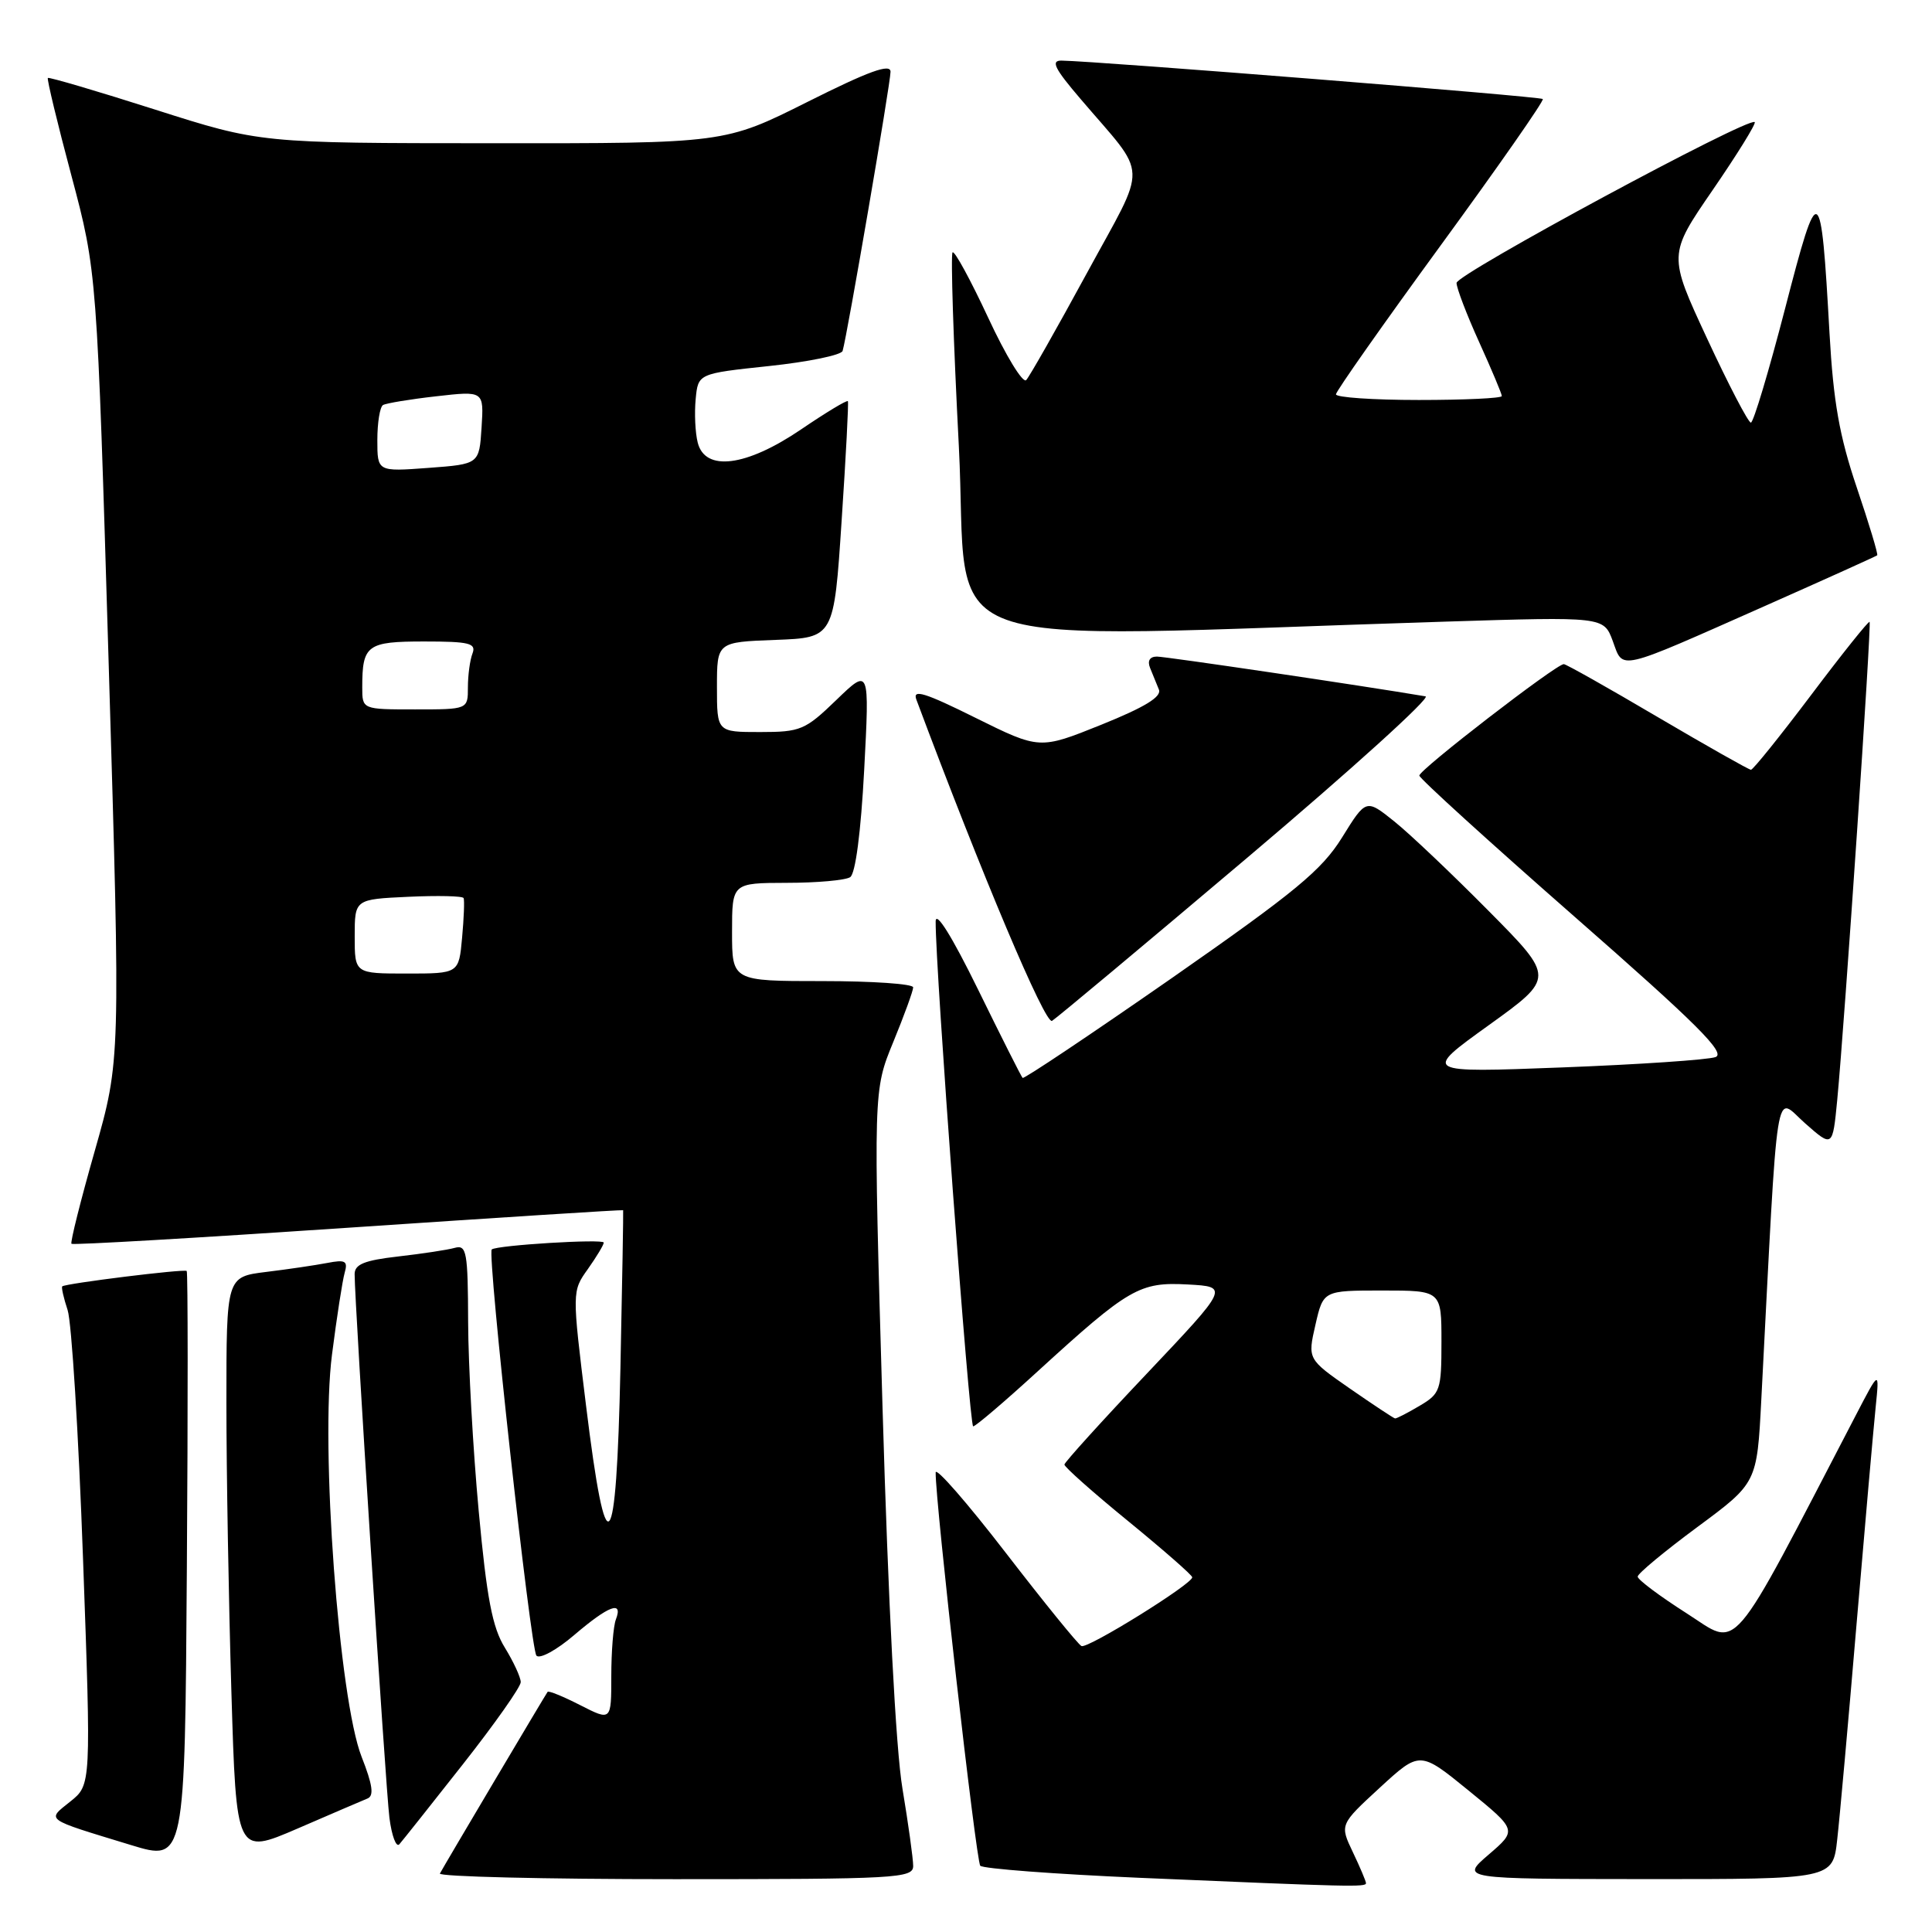 <?xml version="1.0" encoding="UTF-8" standalone="no"?>
<!DOCTYPE svg PUBLIC "-//W3C//DTD SVG 1.1//EN" "http://www.w3.org/Graphics/SVG/1.1/DTD/svg11.dtd" >
<svg xmlns="http://www.w3.org/2000/svg" xmlns:xlink="http://www.w3.org/1999/xlink" version="1.1" viewBox="0 0 256 256">
 <g >
 <path fill="currentColor"
d=" M 181.00 249.53 C 181.00 249.28 180.22 247.43 179.26 245.42 C 177.52 241.77 177.52 241.77 182.83 236.88 C 188.14 232.00 188.14 232.00 194.59 237.25 C 201.03 242.50 201.03 242.50 197.26 245.74 C 193.50 248.97 193.50 248.97 218.18 248.99 C 242.86 249.00 242.86 249.00 243.44 243.75 C 243.77 240.86 244.93 227.93 246.02 215.00 C 247.12 202.07 248.25 189.25 248.53 186.50 C 249.04 181.50 249.04 181.50 245.92 187.50 C 228.83 220.35 230.58 218.29 223.47 213.76 C 219.91 211.49 217.00 209.31 217.00 208.91 C 217.00 208.51 220.56 205.56 224.91 202.34 C 232.81 196.50 232.81 196.50 233.38 185.50 C 235.66 141.67 235.10 145.25 239.17 148.83 C 242.83 152.06 242.83 152.06 243.44 145.78 C 244.43 135.37 248.01 82.67 247.73 82.40 C 247.59 82.26 244.11 86.61 240.00 92.07 C 235.88 97.53 232.29 102.00 232.01 102.00 C 231.73 101.99 226.16 98.84 219.63 95.00 C 213.10 91.15 207.51 88.00 207.21 88.00 C 206.20 88.00 188.00 102.04 188.07 102.77 C 188.11 103.17 197.36 111.58 208.63 121.46 C 224.86 135.68 228.74 139.55 227.31 140.07 C 226.31 140.43 217.18 141.05 207.00 141.44 C 188.50 142.15 188.50 142.15 197.26 135.85 C 206.02 129.55 206.02 129.55 197.26 120.71 C 192.44 115.84 186.82 110.50 184.76 108.85 C 181.01 105.84 181.01 105.84 177.83 110.97 C 175.13 115.31 171.65 118.18 155.23 129.63 C 144.55 137.06 135.67 143.00 135.50 142.83 C 135.32 142.65 132.66 137.37 129.59 131.10 C 126.13 124.05 123.99 120.62 123.98 122.10 C 123.93 128.21 128.45 189.00 128.95 189.00 C 129.27 189.00 133.12 185.72 137.51 181.70 C 149.61 170.65 151.00 169.85 157.40 170.20 C 162.85 170.50 162.85 170.50 151.97 182.00 C 145.98 188.32 141.07 193.75 141.04 194.06 C 141.02 194.37 144.82 197.75 149.49 201.56 C 154.16 205.38 157.98 208.72 157.98 209.00 C 157.98 209.90 144.11 218.51 143.30 218.11 C 142.86 217.90 138.34 212.33 133.25 205.73 C 128.16 199.13 123.99 194.35 123.98 195.11 C 123.92 198.92 129.33 246.60 129.89 247.22 C 130.24 247.61 139.75 248.33 151.02 248.82 C 179.01 250.02 181.00 250.07 181.00 249.53 Z  M 121.00 247.25 C 121.00 246.29 120.36 241.68 119.58 237.00 C 118.70 231.78 117.69 212.28 116.94 186.50 C 115.72 144.50 115.72 144.50 118.36 138.08 C 119.81 134.55 121.00 131.28 121.00 130.83 C 121.00 130.37 115.60 130.00 109.00 130.00 C 97.00 130.00 97.00 130.00 97.00 123.50 C 97.00 117.00 97.00 117.00 104.25 116.98 C 108.24 116.98 112.02 116.64 112.65 116.23 C 113.35 115.78 114.07 110.32 114.51 102.00 C 115.22 88.50 115.22 88.50 110.82 92.75 C 106.69 96.74 106.08 97.00 100.71 97.00 C 95.00 97.00 95.00 97.00 95.00 91.04 C 95.00 85.08 95.00 85.08 102.75 84.79 C 110.50 84.50 110.50 84.50 111.52 69.00 C 112.09 60.47 112.46 53.35 112.35 53.16 C 112.24 52.97 109.44 54.66 106.13 56.91 C 98.87 61.84 93.42 62.53 92.45 58.64 C 92.12 57.34 92.00 54.75 92.18 52.89 C 92.50 49.50 92.50 49.50 101.92 48.50 C 107.11 47.95 111.48 47.05 111.65 46.50 C 112.25 44.52 118.00 11.01 118.00 9.51 C 118.00 8.38 115.14 9.42 107.02 13.49 C 96.03 19.00 96.03 19.00 65.27 18.98 C 34.50 18.97 34.50 18.97 20.55 14.52 C 12.88 12.07 6.48 10.19 6.34 10.33 C 6.20 10.47 7.60 16.31 9.47 23.30 C 12.85 36.01 12.85 36.01 14.41 88.26 C 15.97 140.50 15.97 140.50 12.56 152.49 C 10.68 159.08 9.29 164.63 9.47 164.81 C 9.66 164.99 26.16 164.03 46.15 162.68 C 66.14 161.33 82.53 160.28 82.57 160.36 C 82.61 160.44 82.45 169.86 82.21 181.29 C 81.67 206.73 80.34 208.17 77.65 186.22 C 75.79 171.10 75.79 171.10 77.90 168.15 C 79.05 166.52 80.00 164.95 80.00 164.65 C 80.00 164.13 65.84 164.99 65.16 165.56 C 64.53 166.09 70.30 218.50 71.08 219.38 C 71.52 219.87 73.78 218.63 76.11 216.63 C 80.66 212.75 82.59 212.02 81.61 214.58 C 81.27 215.45 81.00 218.84 81.00 222.10 C 81.00 228.04 81.00 228.04 76.90 225.95 C 74.65 224.80 72.70 224.00 72.56 224.18 C 72.28 224.55 58.88 247.14 58.29 248.25 C 58.06 248.66 72.08 249.00 89.44 249.00 C 118.83 249.00 121.00 248.88 121.00 247.25 Z  M 24.74 168.41 C 24.44 168.11 8.69 170.06 8.25 170.45 C 8.11 170.57 8.43 171.99 8.96 173.59 C 9.49 175.19 10.41 190.00 11.00 206.50 C 12.08 236.50 12.08 236.50 9.33 238.70 C 6.17 241.24 5.73 240.93 17.36 244.48 C 24.50 246.66 24.50 246.66 24.76 207.68 C 24.91 186.23 24.90 168.56 24.74 168.41 Z  M 48.70 238.31 C 49.58 237.95 49.37 236.49 47.92 232.80 C 44.91 225.17 42.43 191.60 43.99 179.50 C 44.62 174.55 45.38 169.67 45.67 168.65 C 46.12 167.08 45.77 166.88 43.35 167.35 C 41.78 167.65 38.14 168.19 35.25 168.54 C 30.00 169.19 30.00 169.19 30.00 185.84 C 30.00 195.00 30.30 212.24 30.66 224.15 C 31.31 245.79 31.31 245.79 39.41 242.30 C 43.86 240.37 48.04 238.58 48.70 238.31 Z  M 61.34 233.77 C 65.55 228.42 69.00 223.53 69.00 222.89 C 69.00 222.26 68.05 220.20 66.90 218.33 C 65.24 215.66 64.50 211.78 63.43 200.21 C 62.68 192.12 62.05 180.86 62.03 175.18 C 62.00 165.85 61.83 164.91 60.25 165.35 C 59.29 165.62 55.91 166.13 52.75 166.49 C 48.30 167.00 47.00 167.52 46.99 168.82 C 46.98 172.55 51.09 236.81 51.60 240.87 C 51.91 243.27 52.50 244.85 52.92 244.37 C 53.34 243.89 57.13 239.12 61.34 233.77 Z  M 165.39 113.55 C 179.08 101.97 189.66 92.39 188.89 92.27 C 180.43 90.84 154.47 87.00 153.30 87.00 C 152.35 87.00 152.01 87.56 152.39 88.50 C 152.73 89.33 153.25 90.61 153.56 91.37 C 153.95 92.33 151.68 93.71 145.93 96.03 C 137.75 99.32 137.75 99.32 129.25 95.11 C 122.55 91.78 120.89 91.27 121.42 92.69 C 130.10 115.91 138.50 135.81 139.40 135.27 C 140.01 134.90 151.70 125.13 165.39 113.55 Z  M 233.83 80.31 C 241.90 76.73 248.61 73.70 248.74 73.58 C 248.88 73.45 247.66 69.40 246.03 64.59 C 243.73 57.79 242.93 53.24 242.42 44.17 C 241.28 23.78 241.00 23.62 236.54 40.86 C 234.38 49.19 232.34 56.00 232.00 56.00 C 231.66 56.00 229.05 51.00 226.21 44.88 C 221.04 33.76 221.04 33.76 226.96 25.15 C 230.21 20.42 232.71 16.38 232.51 16.18 C 231.75 15.42 193.00 36.32 193.00 37.49 C 193.00 38.17 194.35 41.70 196.00 45.34 C 197.65 48.98 199.00 52.19 199.00 52.48 C 199.00 52.77 194.05 53.00 188.00 53.00 C 181.95 53.00 177.01 52.66 177.02 52.25 C 177.03 51.84 183.28 42.95 190.91 32.50 C 198.54 22.05 204.63 13.33 204.43 13.12 C 204.11 12.78 145.52 8.11 140.66 8.03 C 139.20 8.01 139.73 9.08 143.16 13.09 C 152.26 23.77 152.17 21.19 143.98 36.26 C 140.02 43.54 136.42 49.89 135.98 50.36 C 135.54 50.84 133.27 47.12 130.94 42.10 C 128.60 37.08 126.48 33.18 126.22 33.44 C 125.96 33.70 126.33 45.26 127.05 59.11 C 128.50 87.28 120.99 84.57 191.50 82.37 C 212.50 81.71 212.50 81.71 213.70 84.94 C 215.13 88.83 214.06 89.07 233.83 80.31 Z  M 178.88 184.00 C 173.26 180.09 173.26 180.09 174.30 175.55 C 175.34 171.00 175.34 171.00 183.17 171.00 C 191.00 171.00 191.00 171.00 191.00 177.78 C 191.00 184.21 190.85 184.66 188.10 186.28 C 186.50 187.23 185.04 187.98 184.85 187.95 C 184.66 187.92 181.97 186.14 178.88 184.00 Z  M 47.00 124.08 C 47.00 119.16 47.00 119.16 54.10 118.83 C 58.00 118.65 61.30 118.72 61.43 119.00 C 61.56 119.28 61.47 121.64 61.23 124.25 C 60.80 129.00 60.80 129.00 53.90 129.00 C 47.00 129.00 47.00 129.00 47.00 124.08 Z  M 48.00 91.08 C 48.00 85.46 48.62 85.00 56.21 85.00 C 62.19 85.00 63.12 85.23 62.61 86.58 C 62.27 87.45 62.00 89.48 62.00 91.08 C 62.00 94.00 62.00 94.00 55.00 94.00 C 48.00 94.00 48.00 94.00 48.00 91.08 Z  M 50.00 58.31 C 50.00 56.00 50.34 53.92 50.75 53.67 C 51.16 53.43 54.34 52.90 57.81 52.51 C 64.12 51.79 64.12 51.79 63.81 56.64 C 63.50 61.50 63.50 61.50 56.75 62.00 C 50.00 62.50 50.00 62.50 50.00 58.31 Z "/>
</g>
</svg>